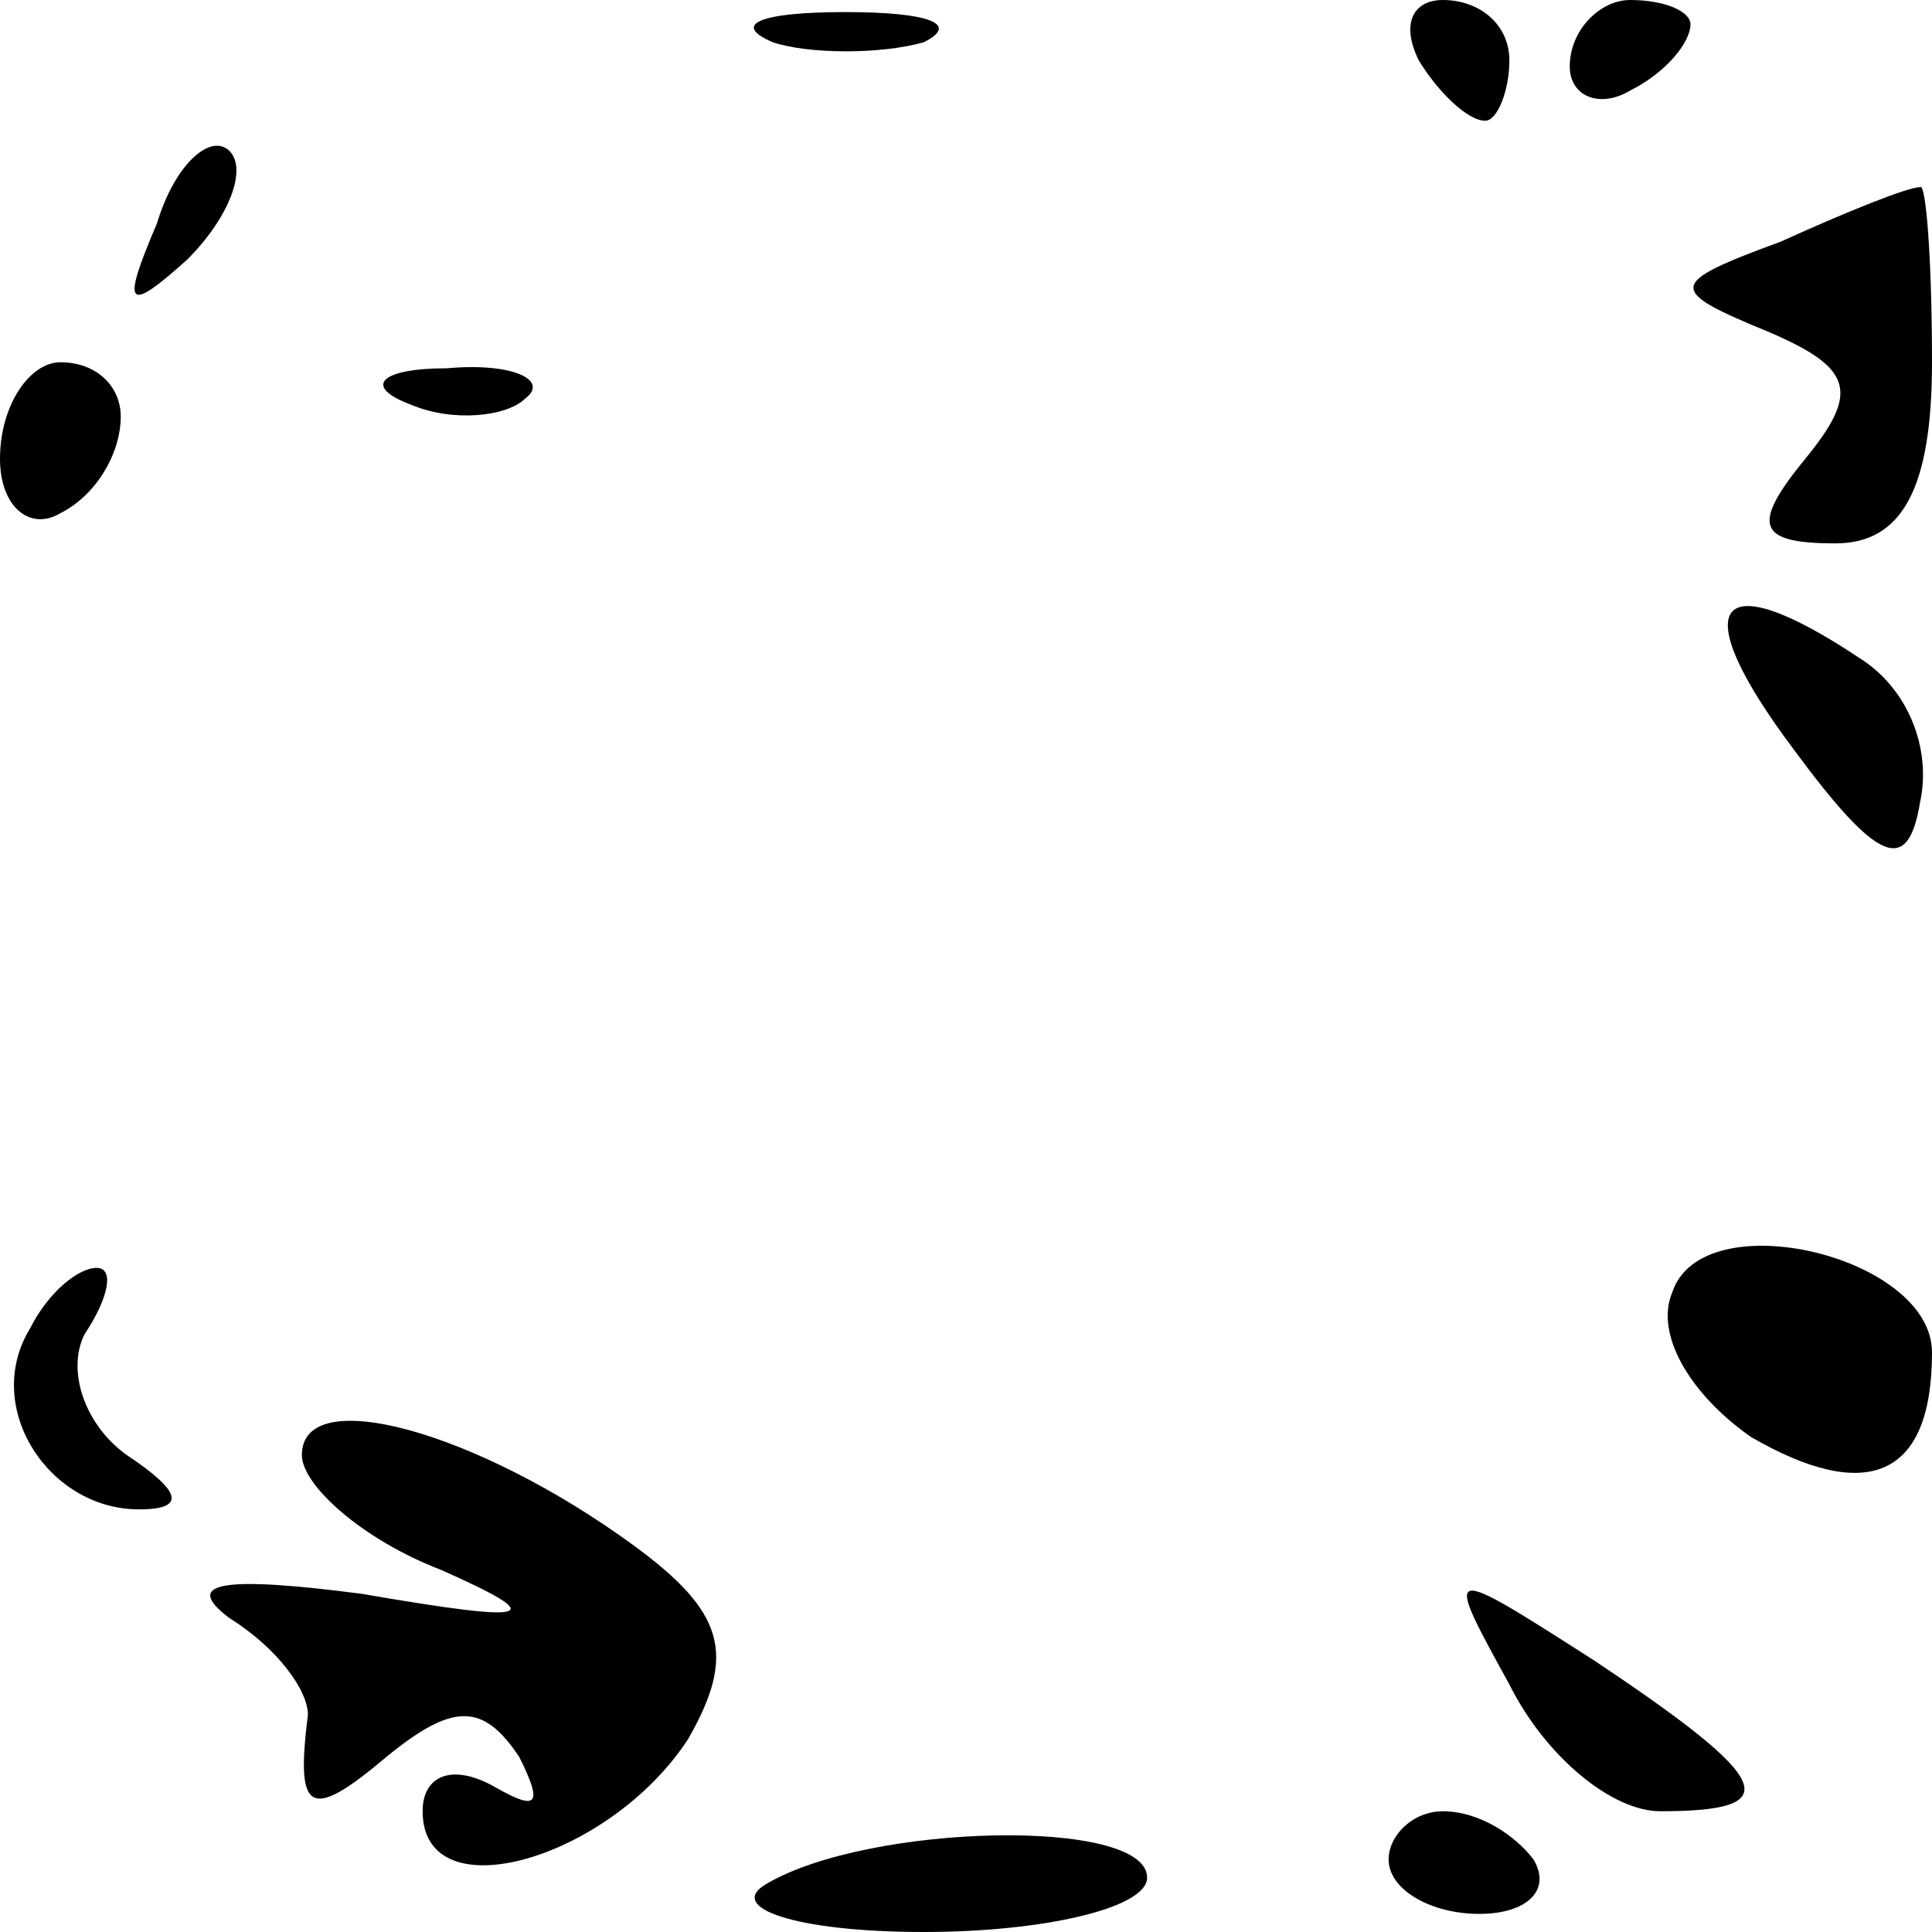 <?xml version="1.0" standalone="no"?>
<!DOCTYPE svg PUBLIC "-//W3C//DTD SVG 20010904//EN"
 "http://www.w3.org/TR/2001/REC-SVG-20010904/DTD/svg10.dtd">
<svg version="1.0" xmlns="http://www.w3.org/2000/svg"
 width="32pt" height="32pt" viewBox="0 0 32 32"
 preserveAspectRatio="xMidYMid meet">
<g transform="translate(0,32) scale(0.1,-0.1)"
fill="#000000" stroke="none">
<path fill="#000000" stroke="none" d="M128 313 c6 -2 18 -2 25 0 6 3 1 5 -13
5 -14 0 -19 -2 -12 -5z"/>
<path fill="#000000" stroke="none" d="M235 310 c3 -5 8 -10 11 -10 2 0 4 5 4
10 0 6 -5 10 -11 10 -5 0 -7 -4 -4 -10z"/>
<path fill="#000000" stroke="none" d="M260 309 c0 -5 5 -7 10 -4 6 3 10 8 10
11 0 2 -4 4 -10 4 -5 0 -10 -5 -10 -11z"/>
<path fill="#000000" stroke="none" d="M26 283 c-6 -14 -5 -15 5 -6 7 7 10 15
7 18 -3 3 -9 -2 -12 -12z"/>
<path fill="#000000" stroke="none" d="M295 280 c-19 -7 -19 -8 -2 -15 14 -6
15 -10 6 -21 -9 -11 -8 -14 5 -14 11 0 16 9 16 30 0 17 -1 30 -2 29 -2 0 -12
-4 -23 -9z"/>
<path fill="#000000" stroke="none" d="M0 244 c0 -8 5 -12 10 -9 6 3 10 10 10
16 0 5 -4 9 -10 9 -5 0 -10 -7 -10 -16z"/>
<path fill="#000000" stroke="none" d="M68 253 c7 -3 16 -2 19 1 4 3 -2 6 -13
5 -11 0 -14 -3 -6 -6z"/>
<path fill="#000000" stroke="none" d="M297 196 c14 -19 19 -21 21 -9 2 9 -2
19 -10 24 -24 16 -29 9 -11 -15z"/>
<path fill="#000000" stroke="none" d="M277 106 c-3 -7 3 -17 13 -24 19 -11
30 -7 30 14 0 16 -38 25 -43 10z"/>
<path fill="#000000" stroke="none" d="M5 100 c-8 -13 3 -30 18 -30 8 0 7 3
-2 9 -7 5 -10 14 -7 20 4 6 5 11 2 11 -3 0 -8 -4 -11 -10z"/>
<path fill="#000000" stroke="none" d="M50 79 c0 -5 10 -14 23 -19 18 -8 16
-9 -13 -4 -23 3 -30 2 -22 -4 8 -5 13 -12 13 -16 -2 -16 0 -18 13 -7 11 9 16
9 22 0 4 -8 3 -9 -4 -5 -7 4 -12 2 -12 -4 0 -17 31 -8 44 12 8 14 6 21 -9 32
-26 19 -55 27 -55 15z"/>
<path fill="#000000" stroke="none" d="M250 41 c6 -12 17 -21 25 -21 21 0 19
5 -11 25 -25 16 -25 16 -14 -4z"/>
<path fill="#000000" stroke="none" d="M127 8 c-7 -4 5 -8 26 -8 20 0 37 4 37
9 0 10 -46 9 -63 -1z"/>
<path fill="#000000" stroke="none" d="M230 12 c0 -5 7 -9 15 -9 8 0 12 4 9 9
-3 4 -9 8 -15 8 -5 0 -9 -4 -9 -8z"/>
</g>
</svg>
